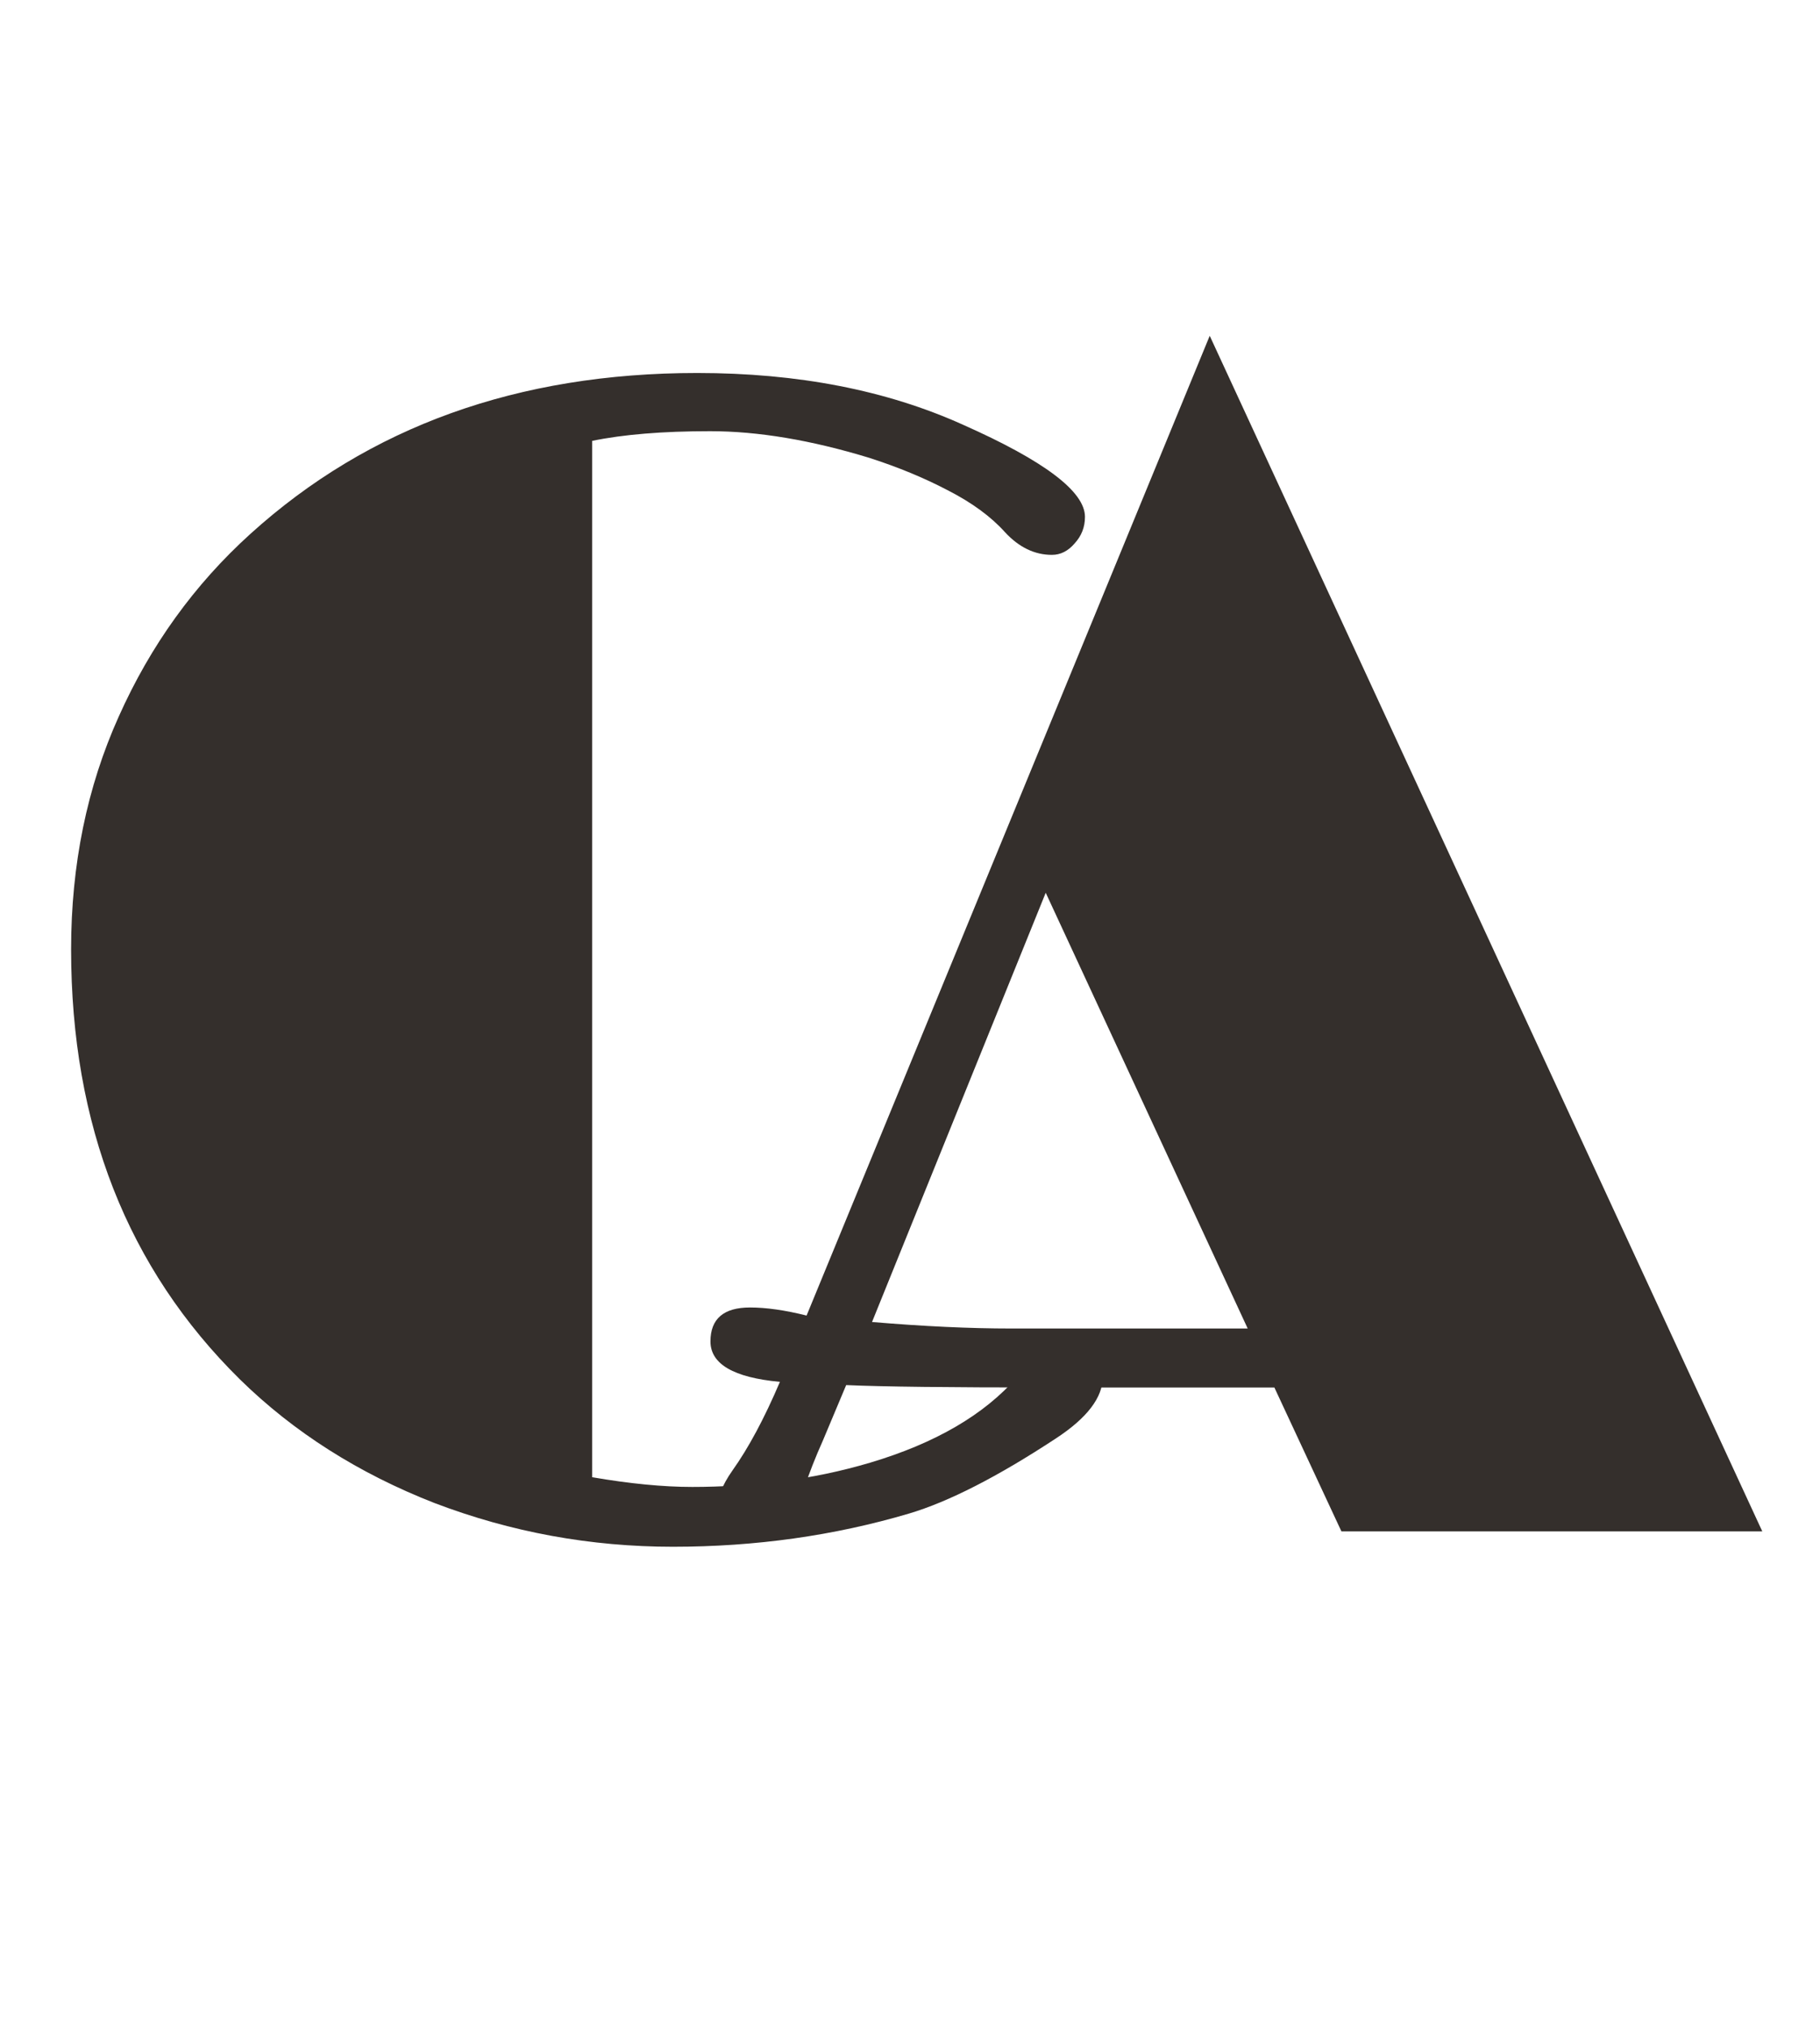 <svg width="44" height="49" viewBox="0 0 44 49" fill="none" xmlns="http://www.w3.org/2000/svg">
<path d="M25.859 32.371C26.393 32.371 26.66 32.671 26.66 33.27C26.66 33.764 26.283 34.259 25.527 34.754C24.121 35.678 22.936 36.284 21.973 36.57C20.163 37.104 18.262 37.371 16.27 37.371C14.277 37.371 12.357 37.02 10.508 36.316C8.672 35.6 7.103 34.604 5.801 33.328C3.079 30.646 1.719 27.182 1.719 22.938C1.719 20.893 2.103 19.018 2.871 17.312C3.639 15.594 4.701 14.122 6.055 12.898C8.919 10.307 12.52 9.012 16.855 9.012C19.29 9.012 21.432 9.428 23.281 10.262C25.247 11.134 26.23 11.876 26.23 12.488C26.23 12.736 26.146 12.95 25.977 13.133C25.82 13.315 25.638 13.406 25.43 13.406C25.013 13.406 24.635 13.224 24.297 12.859C23.958 12.482 23.496 12.143 22.91 11.844C22.337 11.544 21.706 11.284 21.016 11.062C19.609 10.633 18.327 10.418 17.168 10.418C16.022 10.418 15.072 10.496 14.316 10.652V35.691C15.228 35.848 16.035 35.926 16.738 35.926C17.441 35.926 18.158 35.88 18.887 35.789C19.616 35.698 20.332 35.548 21.035 35.34C22.611 34.871 23.796 34.181 24.59 33.27C24.876 32.931 25.104 32.697 25.273 32.566C25.443 32.436 25.638 32.371 25.859 32.371Z" fill="#342F2C"/>
<path d="M25.34 33.523C22.957 33.523 21.329 33.504 20.457 33.465L19.891 34.812C19.721 35.19 19.565 35.587 19.422 36.004C19.122 36.811 18.706 37.215 18.172 37.215C17.924 37.215 17.723 37.137 17.566 36.98C17.41 36.824 17.332 36.661 17.332 36.492C17.332 36.206 17.456 35.887 17.703 35.535C18.094 34.988 18.478 34.272 18.855 33.387C17.736 33.283 17.176 32.957 17.176 32.41C17.176 31.863 17.495 31.59 18.133 31.59C18.523 31.59 18.979 31.655 19.5 31.785L29.246 8.113L42.605 37H32.43L30.809 33.523H25.34ZM21.082 31.941C22.332 32.046 23.452 32.098 24.441 32.098H30.164L25.281 21.57L21.082 31.941Z" fill="#342F2C"/>
</svg>
